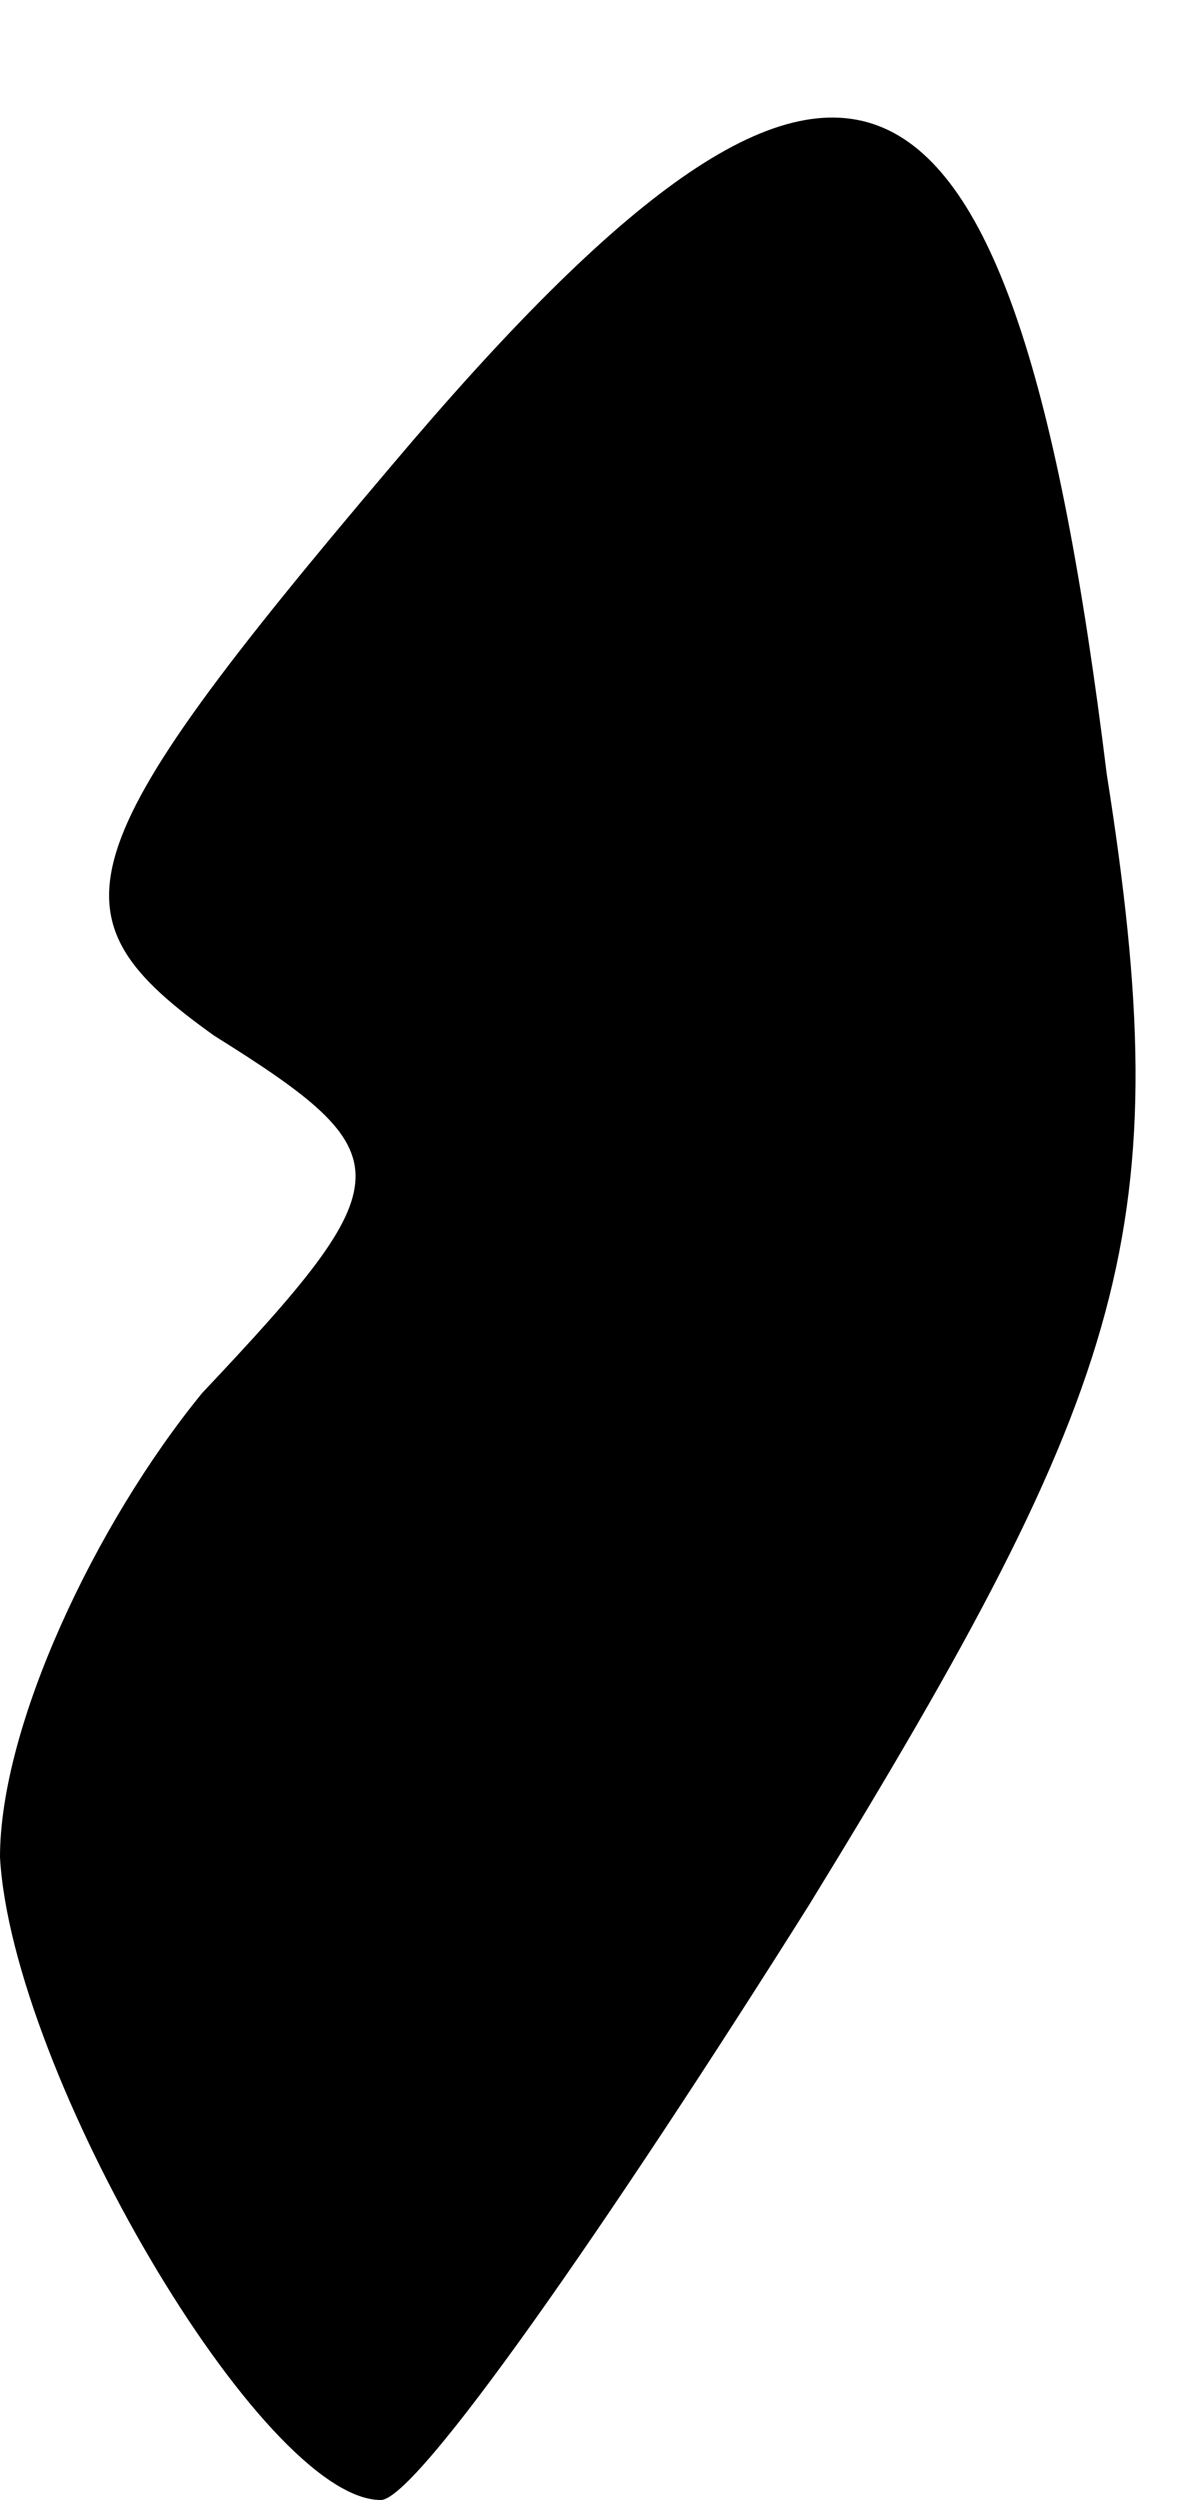 <?xml version="1.0" standalone="no"?>
<!DOCTYPE svg PUBLIC "-//W3C//DTD SVG 20010904//EN"
 "http://www.w3.org/TR/2001/REC-SVG-20010904/DTD/svg10.dtd">
<svg version="1.0" xmlns="http://www.w3.org/2000/svg"
 width="10pt" height="21pt" viewBox="0 0 10 21"
 preserveAspectRatio="xMidYMid meet">
<g transform="translate(0,21) scale(0.1,-0.1)"
fill="#000000" stroke="none">
<path fill="#000000" stroke="none" d="M33 171 c-28 -33 -29 -38 -15 -48 16
-10 16 -12 -1 -30 -9 -11 -17 -28 -17 -39 1 -18 22 -54 32 -54 3 0 19 23 36
50 27 44 31 57 25 95 -8 65 -22 71 -60 26z"/>
</g>
</svg>
